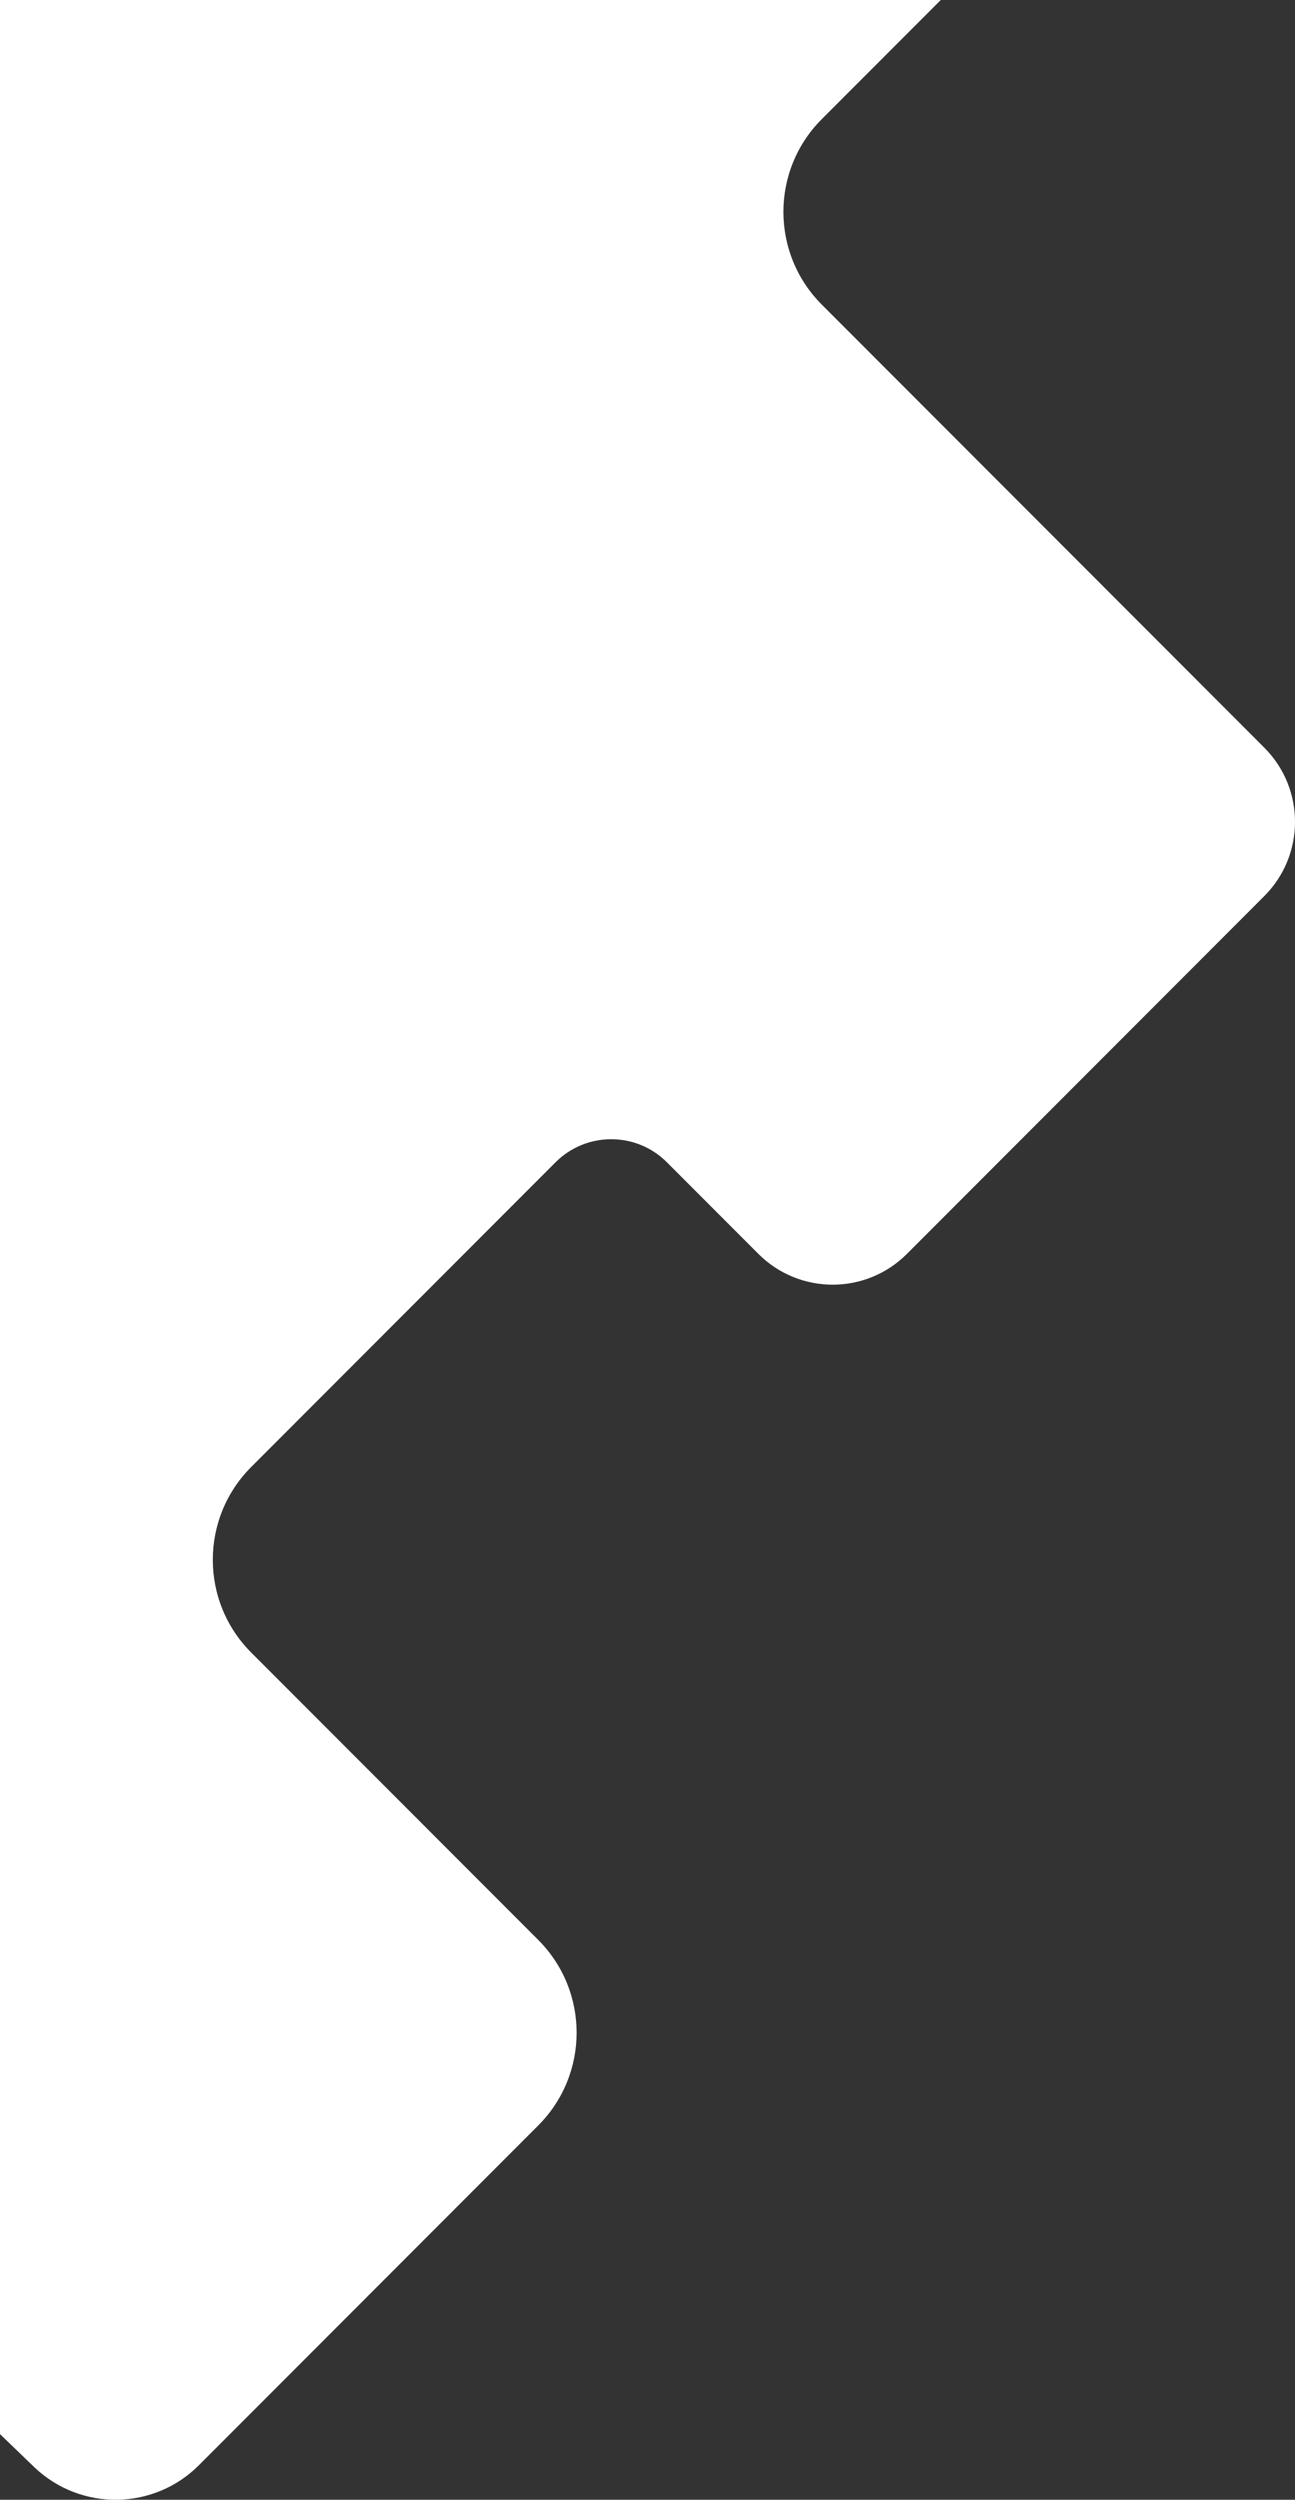 <svg width="1176" height="2269" viewBox="0 0 1176 2269" fill="none" 
    xmlns="http://www.w3.org/2000/svg">
    <rect x="0" y="0" width="1176" height="2269" fill="#333333" stroke="none"/>
    <path d="M1148.11 678.636L746.283 276.505C699.803 229.989 699.803 154.619 746.283 108.103L820.098 34.234L854.306 0H0V2209.41L31.531 2239.78C73.589 2279.54 139.671 2278.61 180.585 2237.67L488.77 1929.25C535.252 1882.73 535.252 1807.36 488.77 1760.84L228.109 1499.98C181.627 1453.47 181.627 1378.11 228.109 1331.58L504.481 1055C532.407 1027.06 577.714 1027.06 605.64 1055L688.705 1138.13C725.939 1175.4 786.347 1175.4 823.582 1138.13L1148.11 813.358C1185.3 776.145 1185.3 715.848 1148.11 678.636Z" fill="white"/>
</svg>